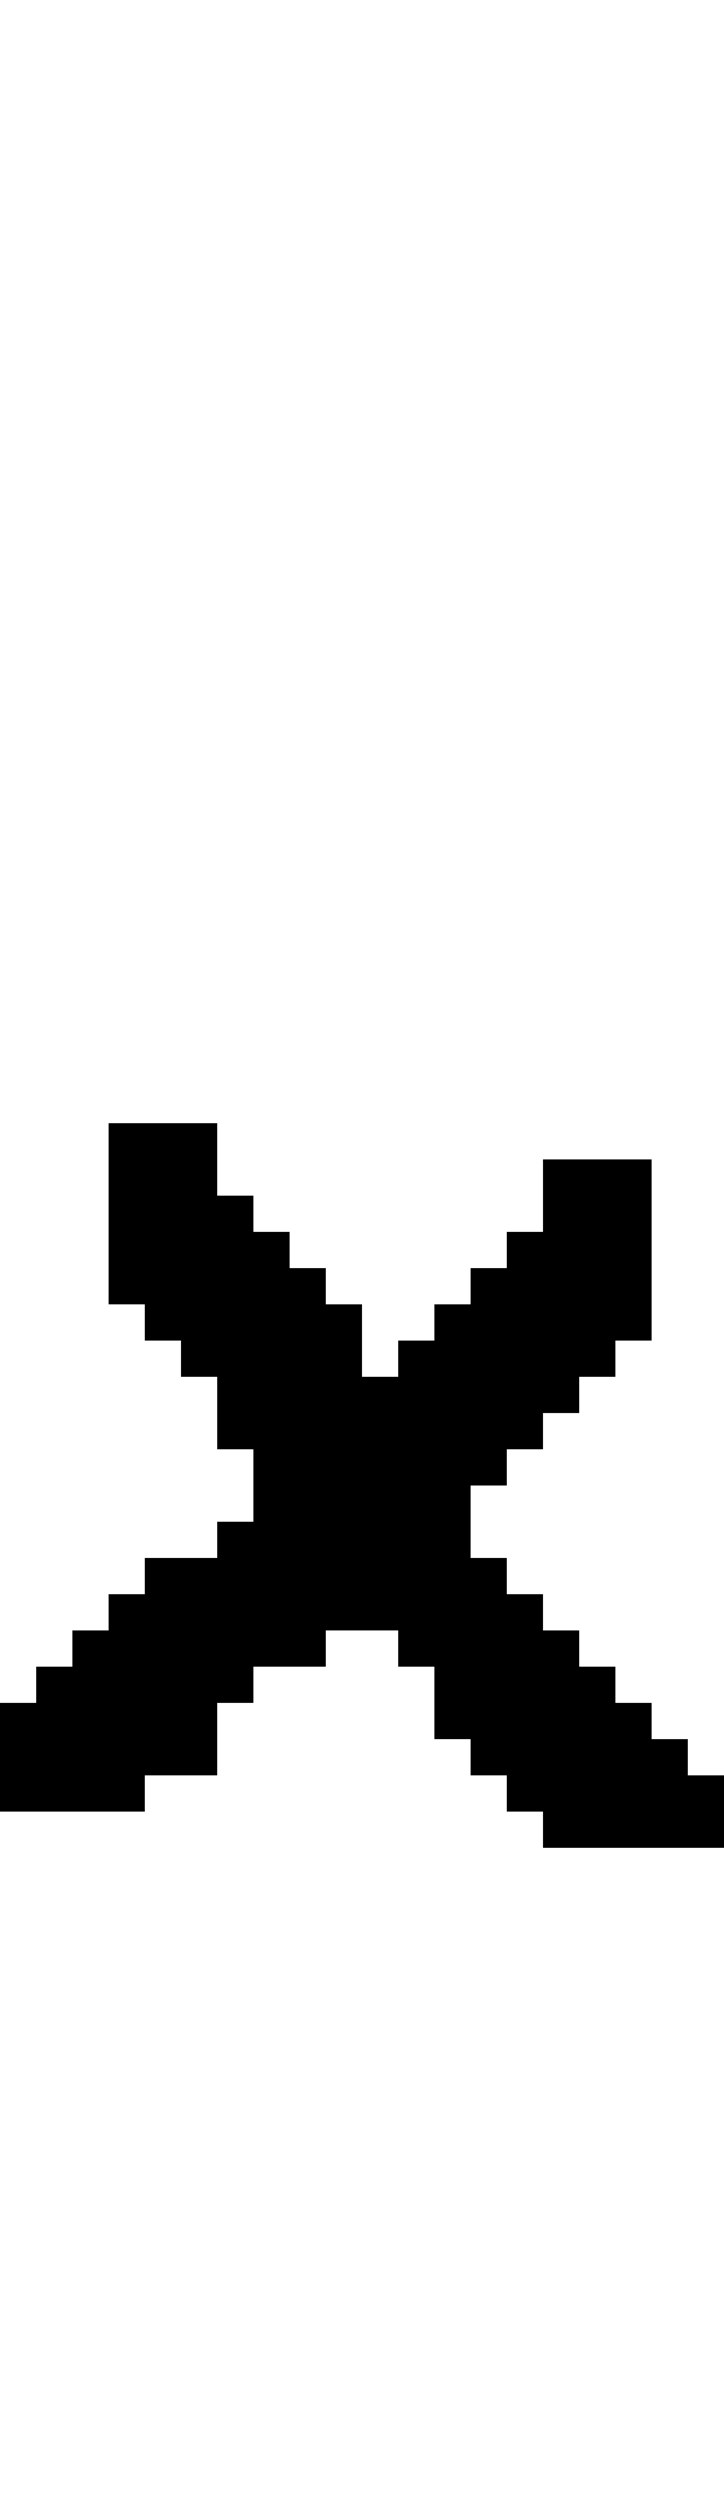 <svg xmlns="http://www.w3.org/2000/svg" width="20" height="69" viewBox="0 0 20 69" shape-rendering="crispEdges">
<rect x="3" y="31" width="3" height="1" fill="black"/>
<rect x="3" y="32" width="3" height="1" fill="black"/>
<rect x="15" y="32" width="3" height="1" fill="black"/>
<rect x="3" y="33" width="4" height="1" fill="black"/>
<rect x="15" y="33" width="3" height="1" fill="black"/>
<rect x="3" y="34" width="5" height="1" fill="black"/>
<rect x="14" y="34" width="4" height="1" fill="black"/>
<rect x="3" y="35" width="6" height="1" fill="black"/>
<rect x="13" y="35" width="5" height="1" fill="black"/>
<rect x="4" y="36" width="6" height="1" fill="black"/>
<rect x="12" y="36" width="6" height="1" fill="black"/>
<rect x="5" y="37" width="5" height="1" fill="black"/>
<rect x="11" y="37" width="6" height="1" fill="black"/>
<rect x="6" y="38" width="10" height="1" fill="black"/>
<rect x="6" y="39" width="9" height="1" fill="black"/>
<rect x="7" y="40" width="7" height="1" fill="black"/>
<rect x="7" y="41" width="6" height="1" fill="black"/>
<rect x="6" y="42" width="7" height="1" fill="black"/>
<rect x="4" y="43" width="10" height="1" fill="black"/>
<rect x="3" y="44" width="12" height="1" fill="black"/>
<rect x="2" y="45" width="7" height="1" fill="black"/>
<rect x="11" y="45" width="5" height="1" fill="black"/>
<rect x="1" y="46" width="6" height="1" fill="black"/>
<rect x="12" y="46" width="5" height="1" fill="black"/>
<rect x="0" y="47" width="6" height="1" fill="black"/>
<rect x="12" y="47" width="6" height="1" fill="black"/>
<rect x="0" y="48" width="6" height="1" fill="black"/>
<rect x="13" y="48" width="6" height="1" fill="black"/>
<rect x="0" y="49" width="4" height="1" fill="black"/>
<rect x="14" y="49" width="6" height="1" fill="black"/>
<rect x="15" y="50" width="5" height="1" fill="black"/>
</svg>
